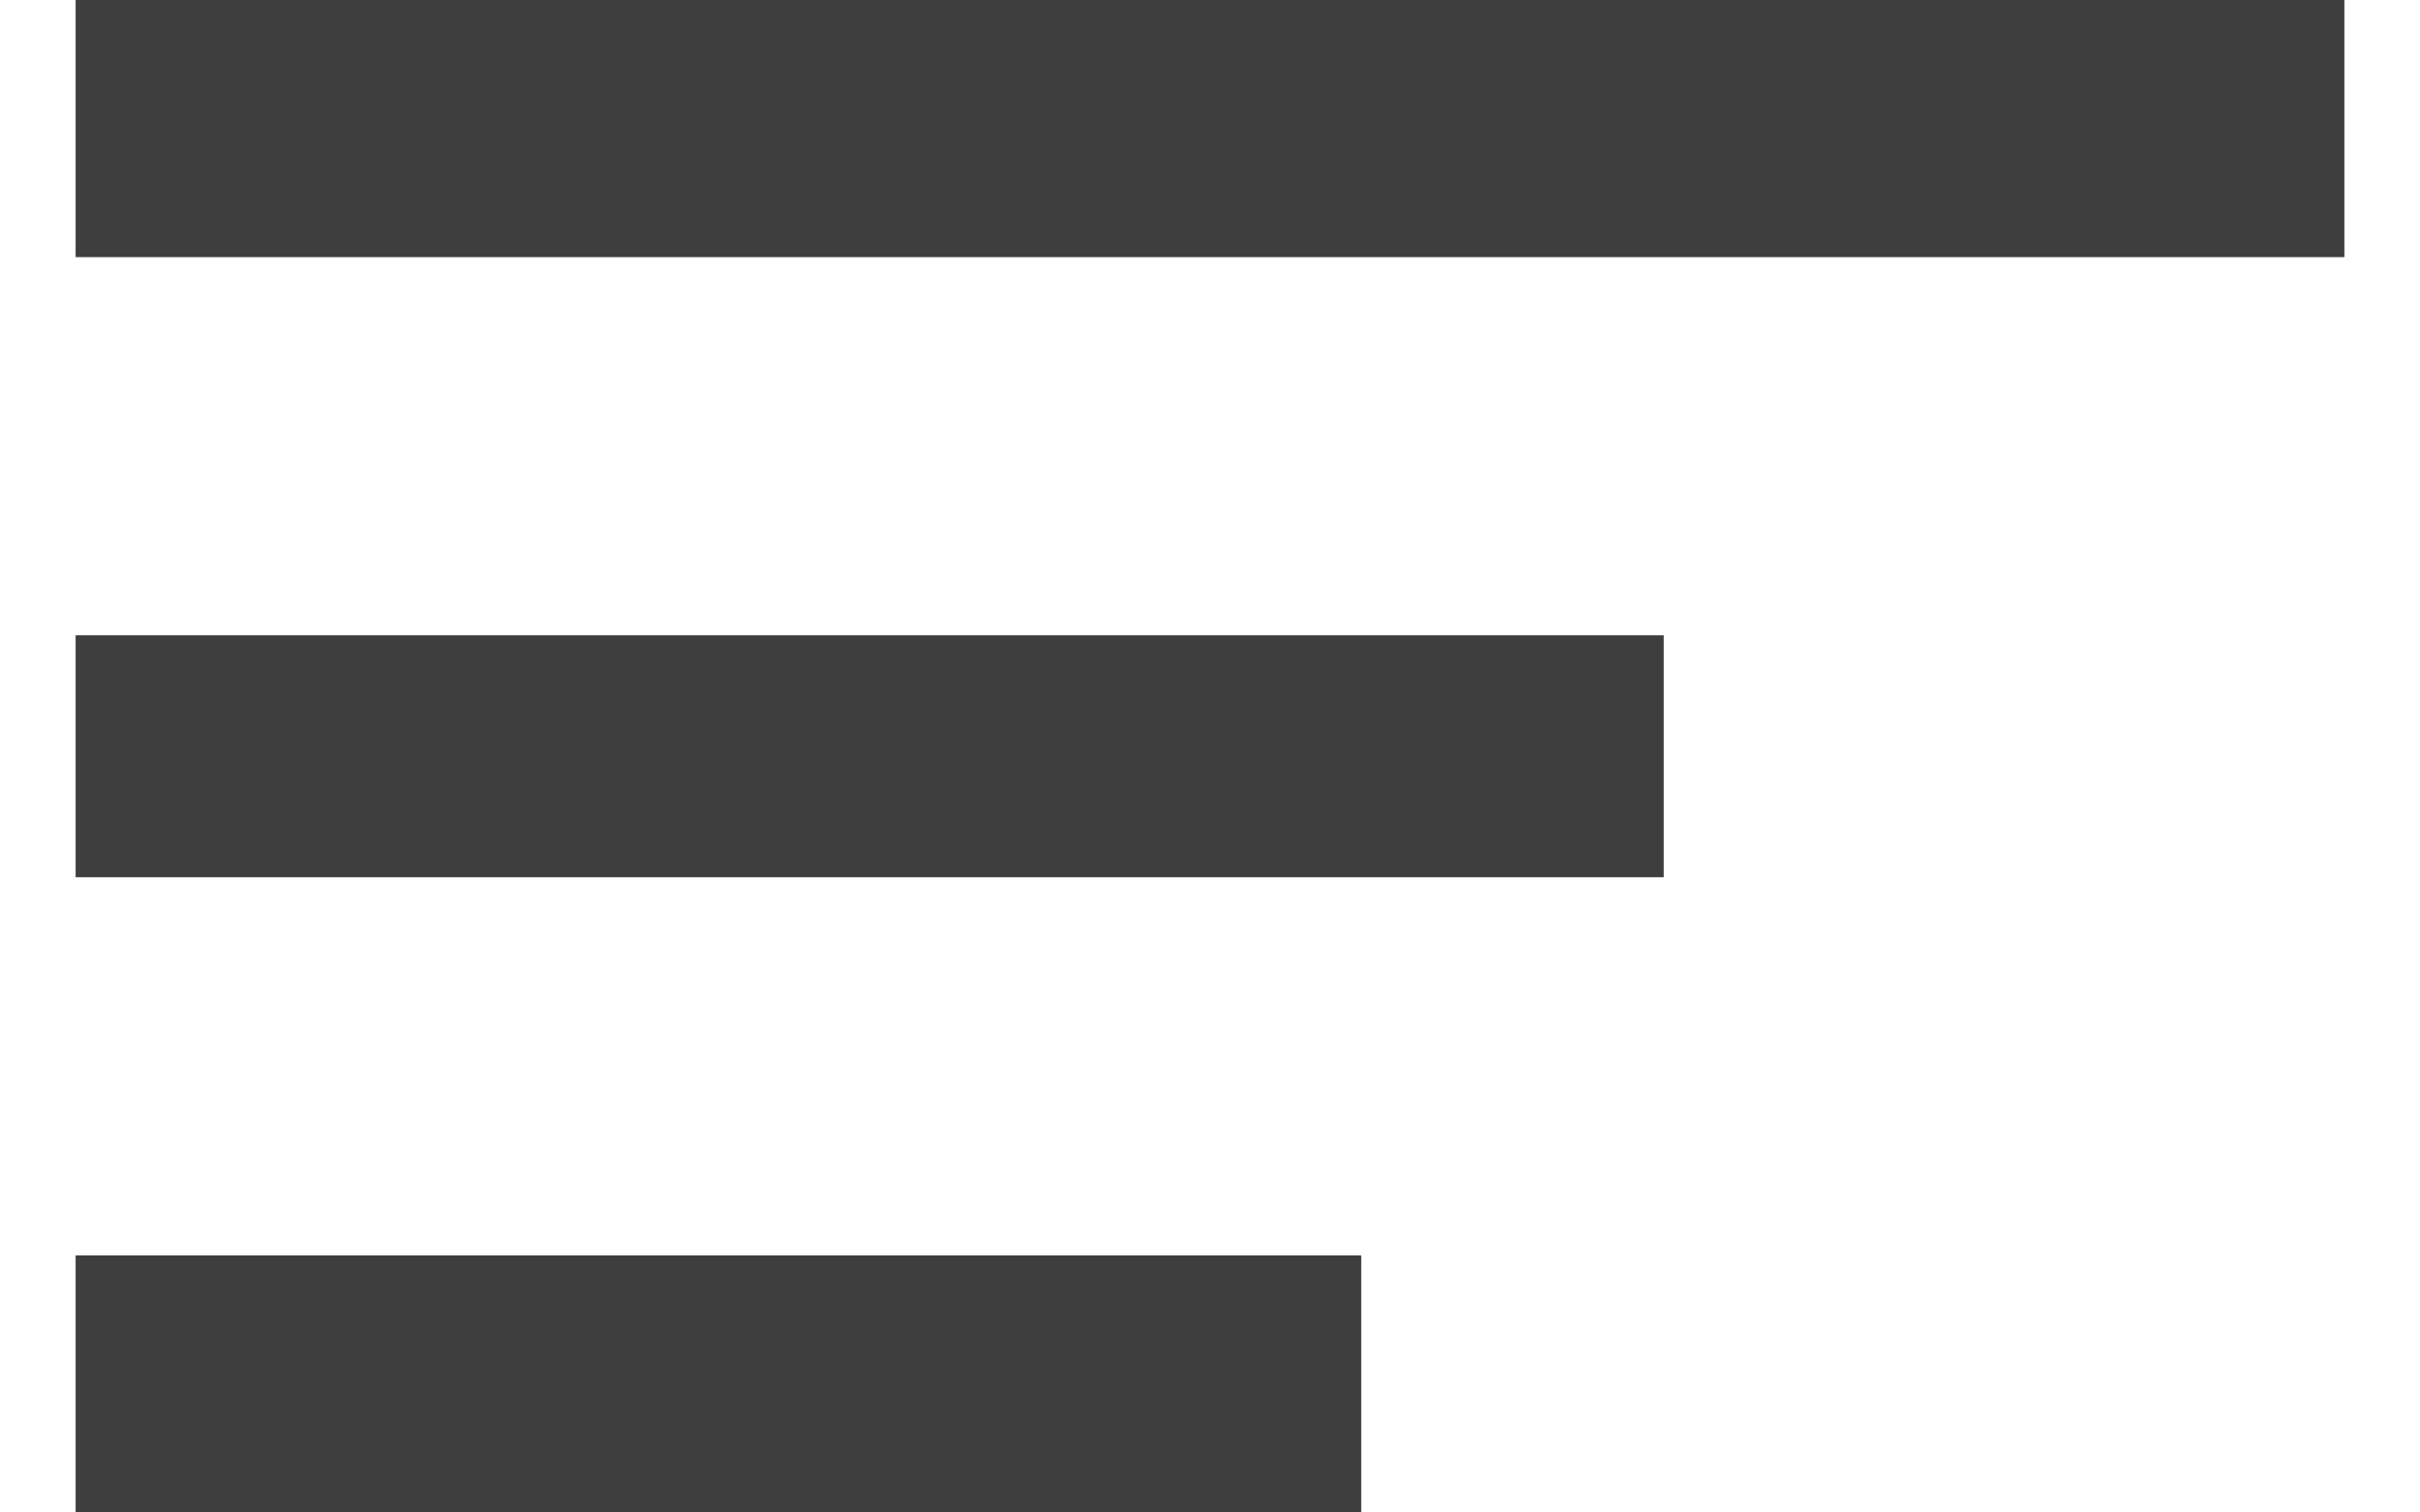 <svg width="16" height="10" viewBox="0 0 16 10" fill="#3E3E3E" xmlns="http://www.w3.org/2000/svg">
    <path d="M0.5 0L15.5 0V1.7L0.5 1.7L0.5 0Z
    M0.5 10L0.5 8.3L9 8.3V10L0.5 10Z
    M0.5 4.2L8 4.2H11V5.8H8L0.5 5.8L0.5 5V4.2Z"
          fill="#3E3E3E"/>
</svg>